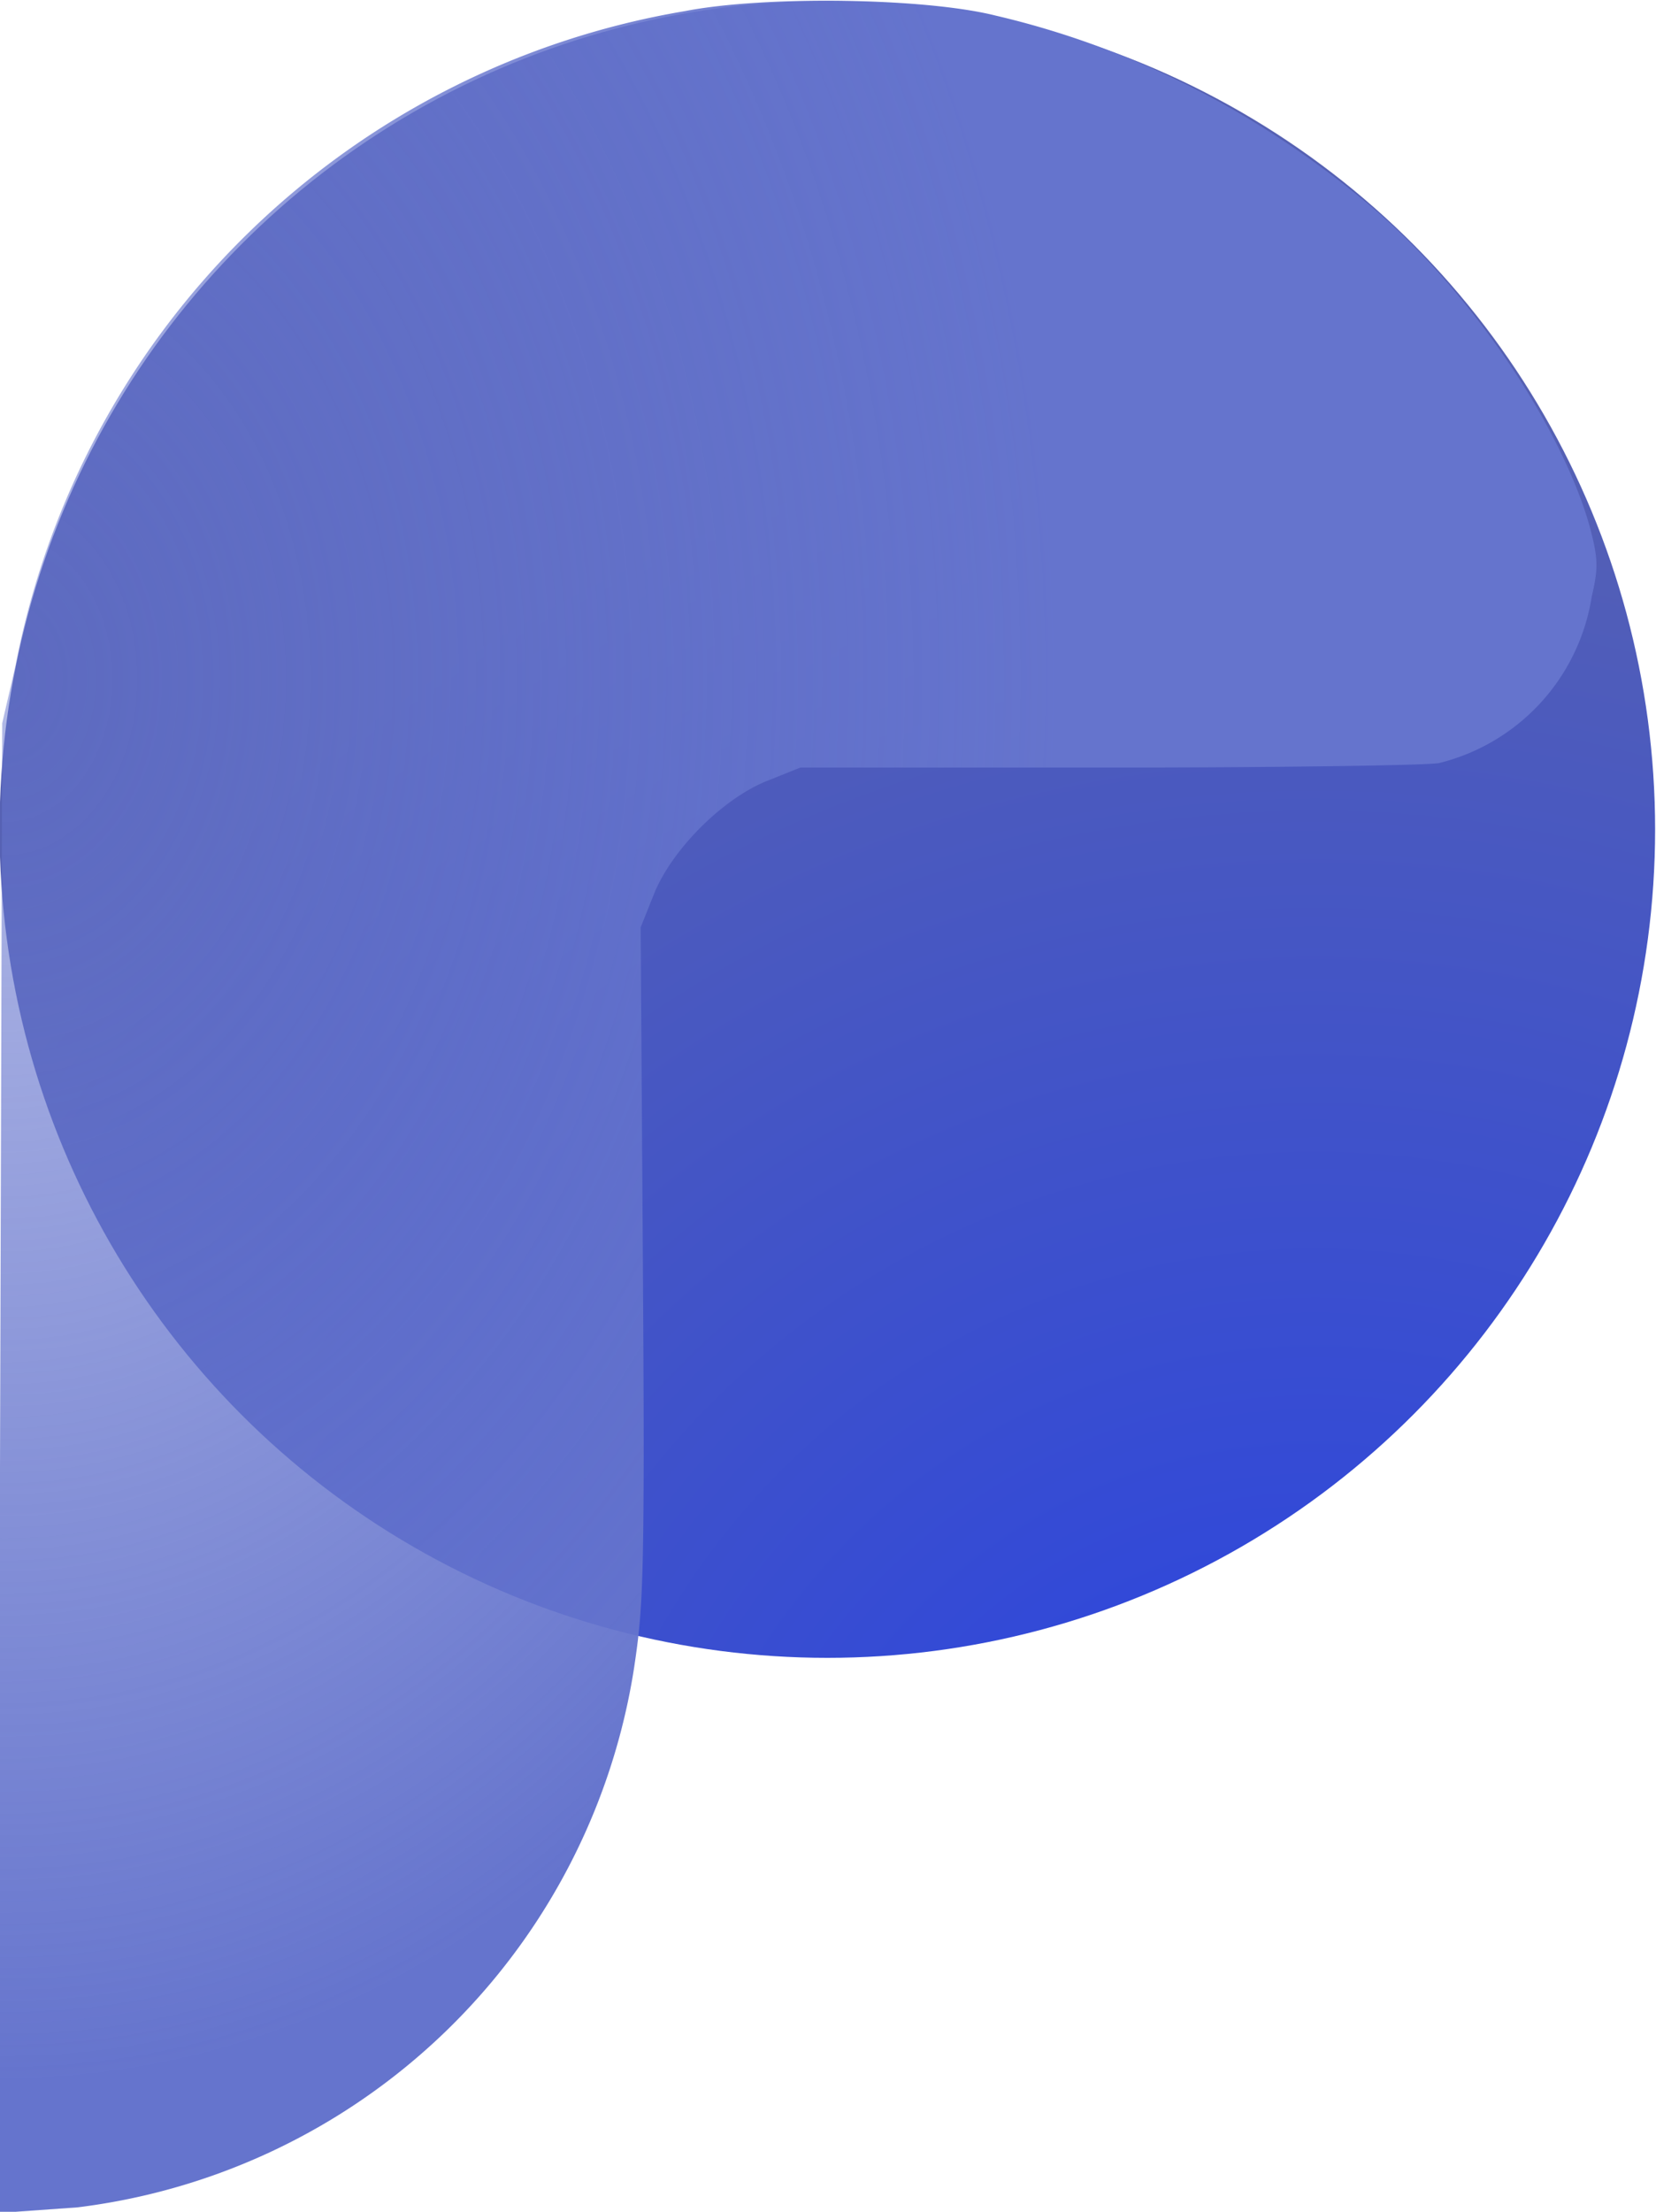 <svg xmlns="http://www.w3.org/2000/svg" viewBox="0 0 747 997"><defs><radialGradient id="a" cx="591.3" cy="905.2" r="724.4" fx="591.3" fy="905.2" gradientUnits="userSpaceOnUse"><stop offset="0" stop-color="#2440E6"/><stop offset="1" stop-color="#5661B3"/></radialGradient><radialGradient id="b" cx=".3" cy="256.7" r="527.6" fx=".3" fy="256.7" gradientTransform="scale(.9 1.2)" gradientUnits="userSpaceOnUse"><stop offset="0" stop-color="#6574CD" stop-opacity=".5"/><stop offset="1" stop-color="#6574CD"/></radialGradient></defs><circle cx="371.2" cy="375.9" r="373.4" fill="url(#a)" transform="translate(2 -2)"/><path fill="url(#b)" d="M307 7A370 370 0 0 0 5 302l-6 26-1 336v335h7l28-2a290 290 0 0 0 251-243c4-27 5-37 4-182l-1-152 6-15c8-20 31-43 51-51l15-6h139c76 0 143-1 149-2a92 92 0 0 0 69-75c3-13 3-17-1-32-13-46-56-109-101-146-51-42-107-70-167-84-32-8-104-9-140-2" transform="translate(2 -2)"/></svg>